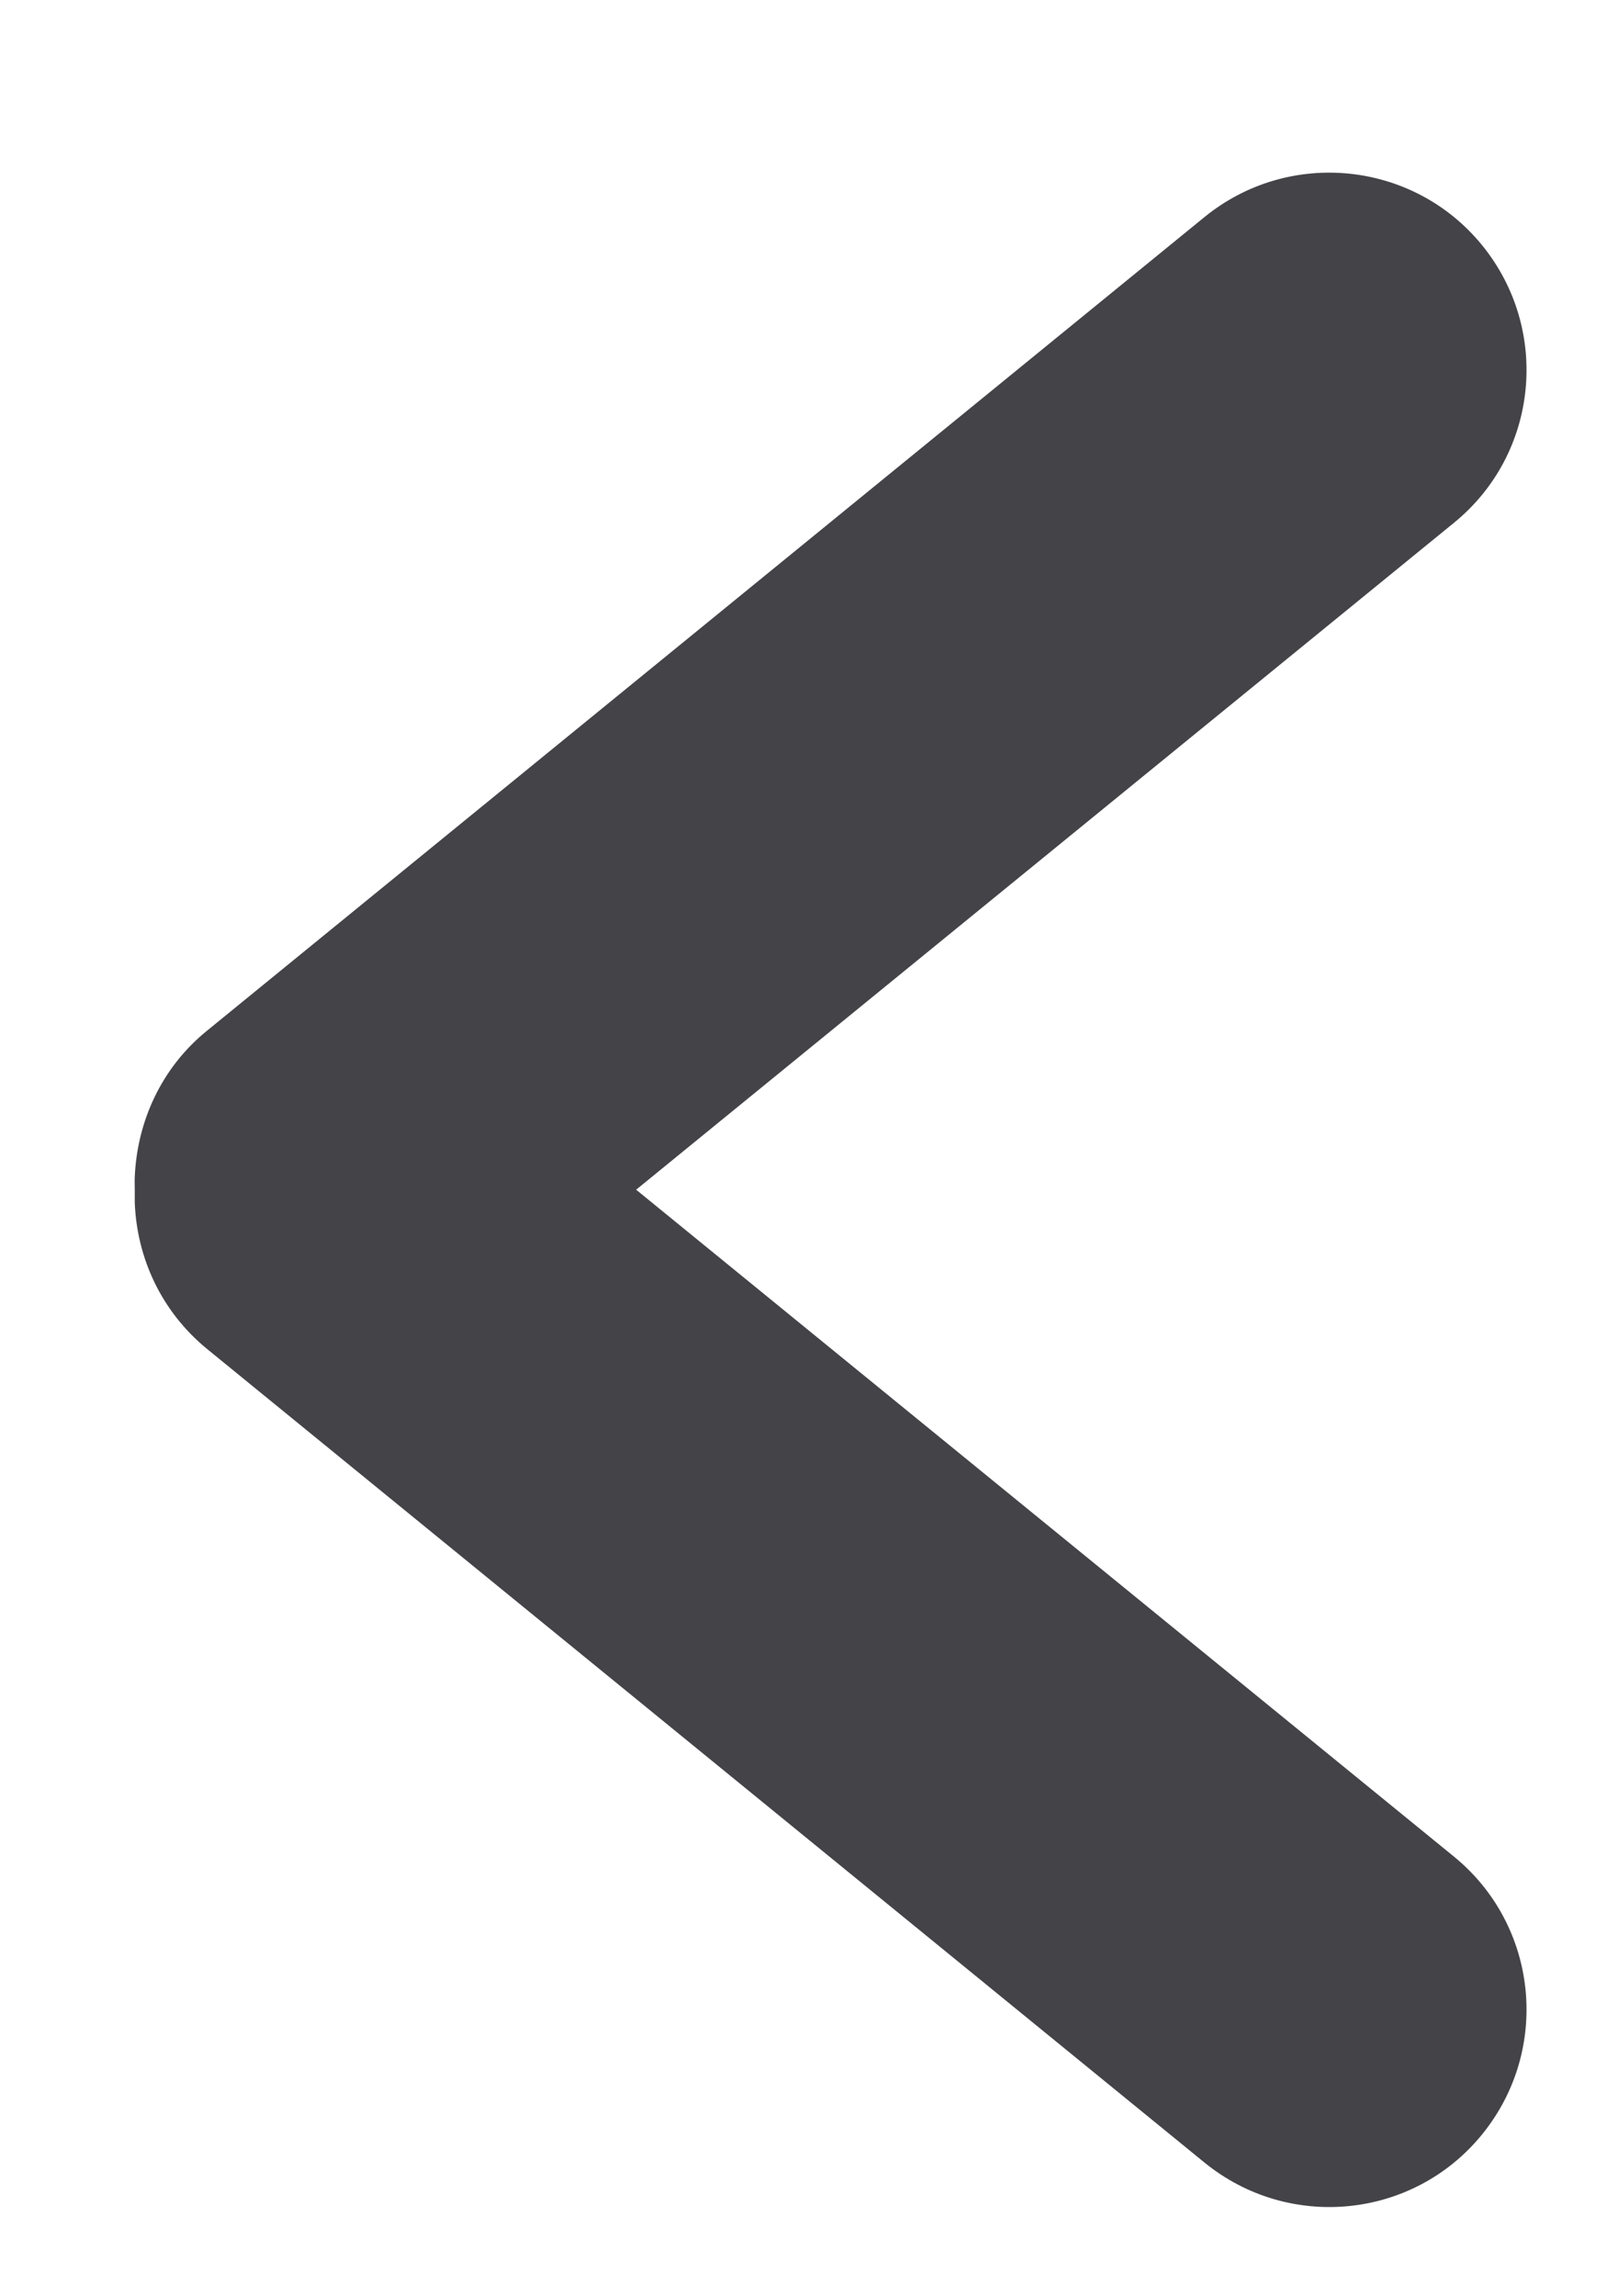 <svg width="7" height="10" viewBox="0 0 7 10" fill="none" xmlns="http://www.w3.org/2000/svg">
<path d="M6.333 8.085L2.771 5.181L6.333 2.277C6.701 1.978 6.756 1.437 6.456 1.068C6.157 0.701 5.616 0.645 5.247 0.945L0.9 4.49C0.701 4.652 0.597 4.887 0.587 5.126C0.586 5.144 0.587 5.163 0.587 5.181C0.587 5.2 0.587 5.219 0.587 5.237C0.596 5.476 0.701 5.709 0.9 5.873L5.247 9.418C5.616 9.718 6.157 9.663 6.456 9.295C6.756 8.926 6.701 8.385 6.333 8.085Z" fill="#434348"/>
</svg>
